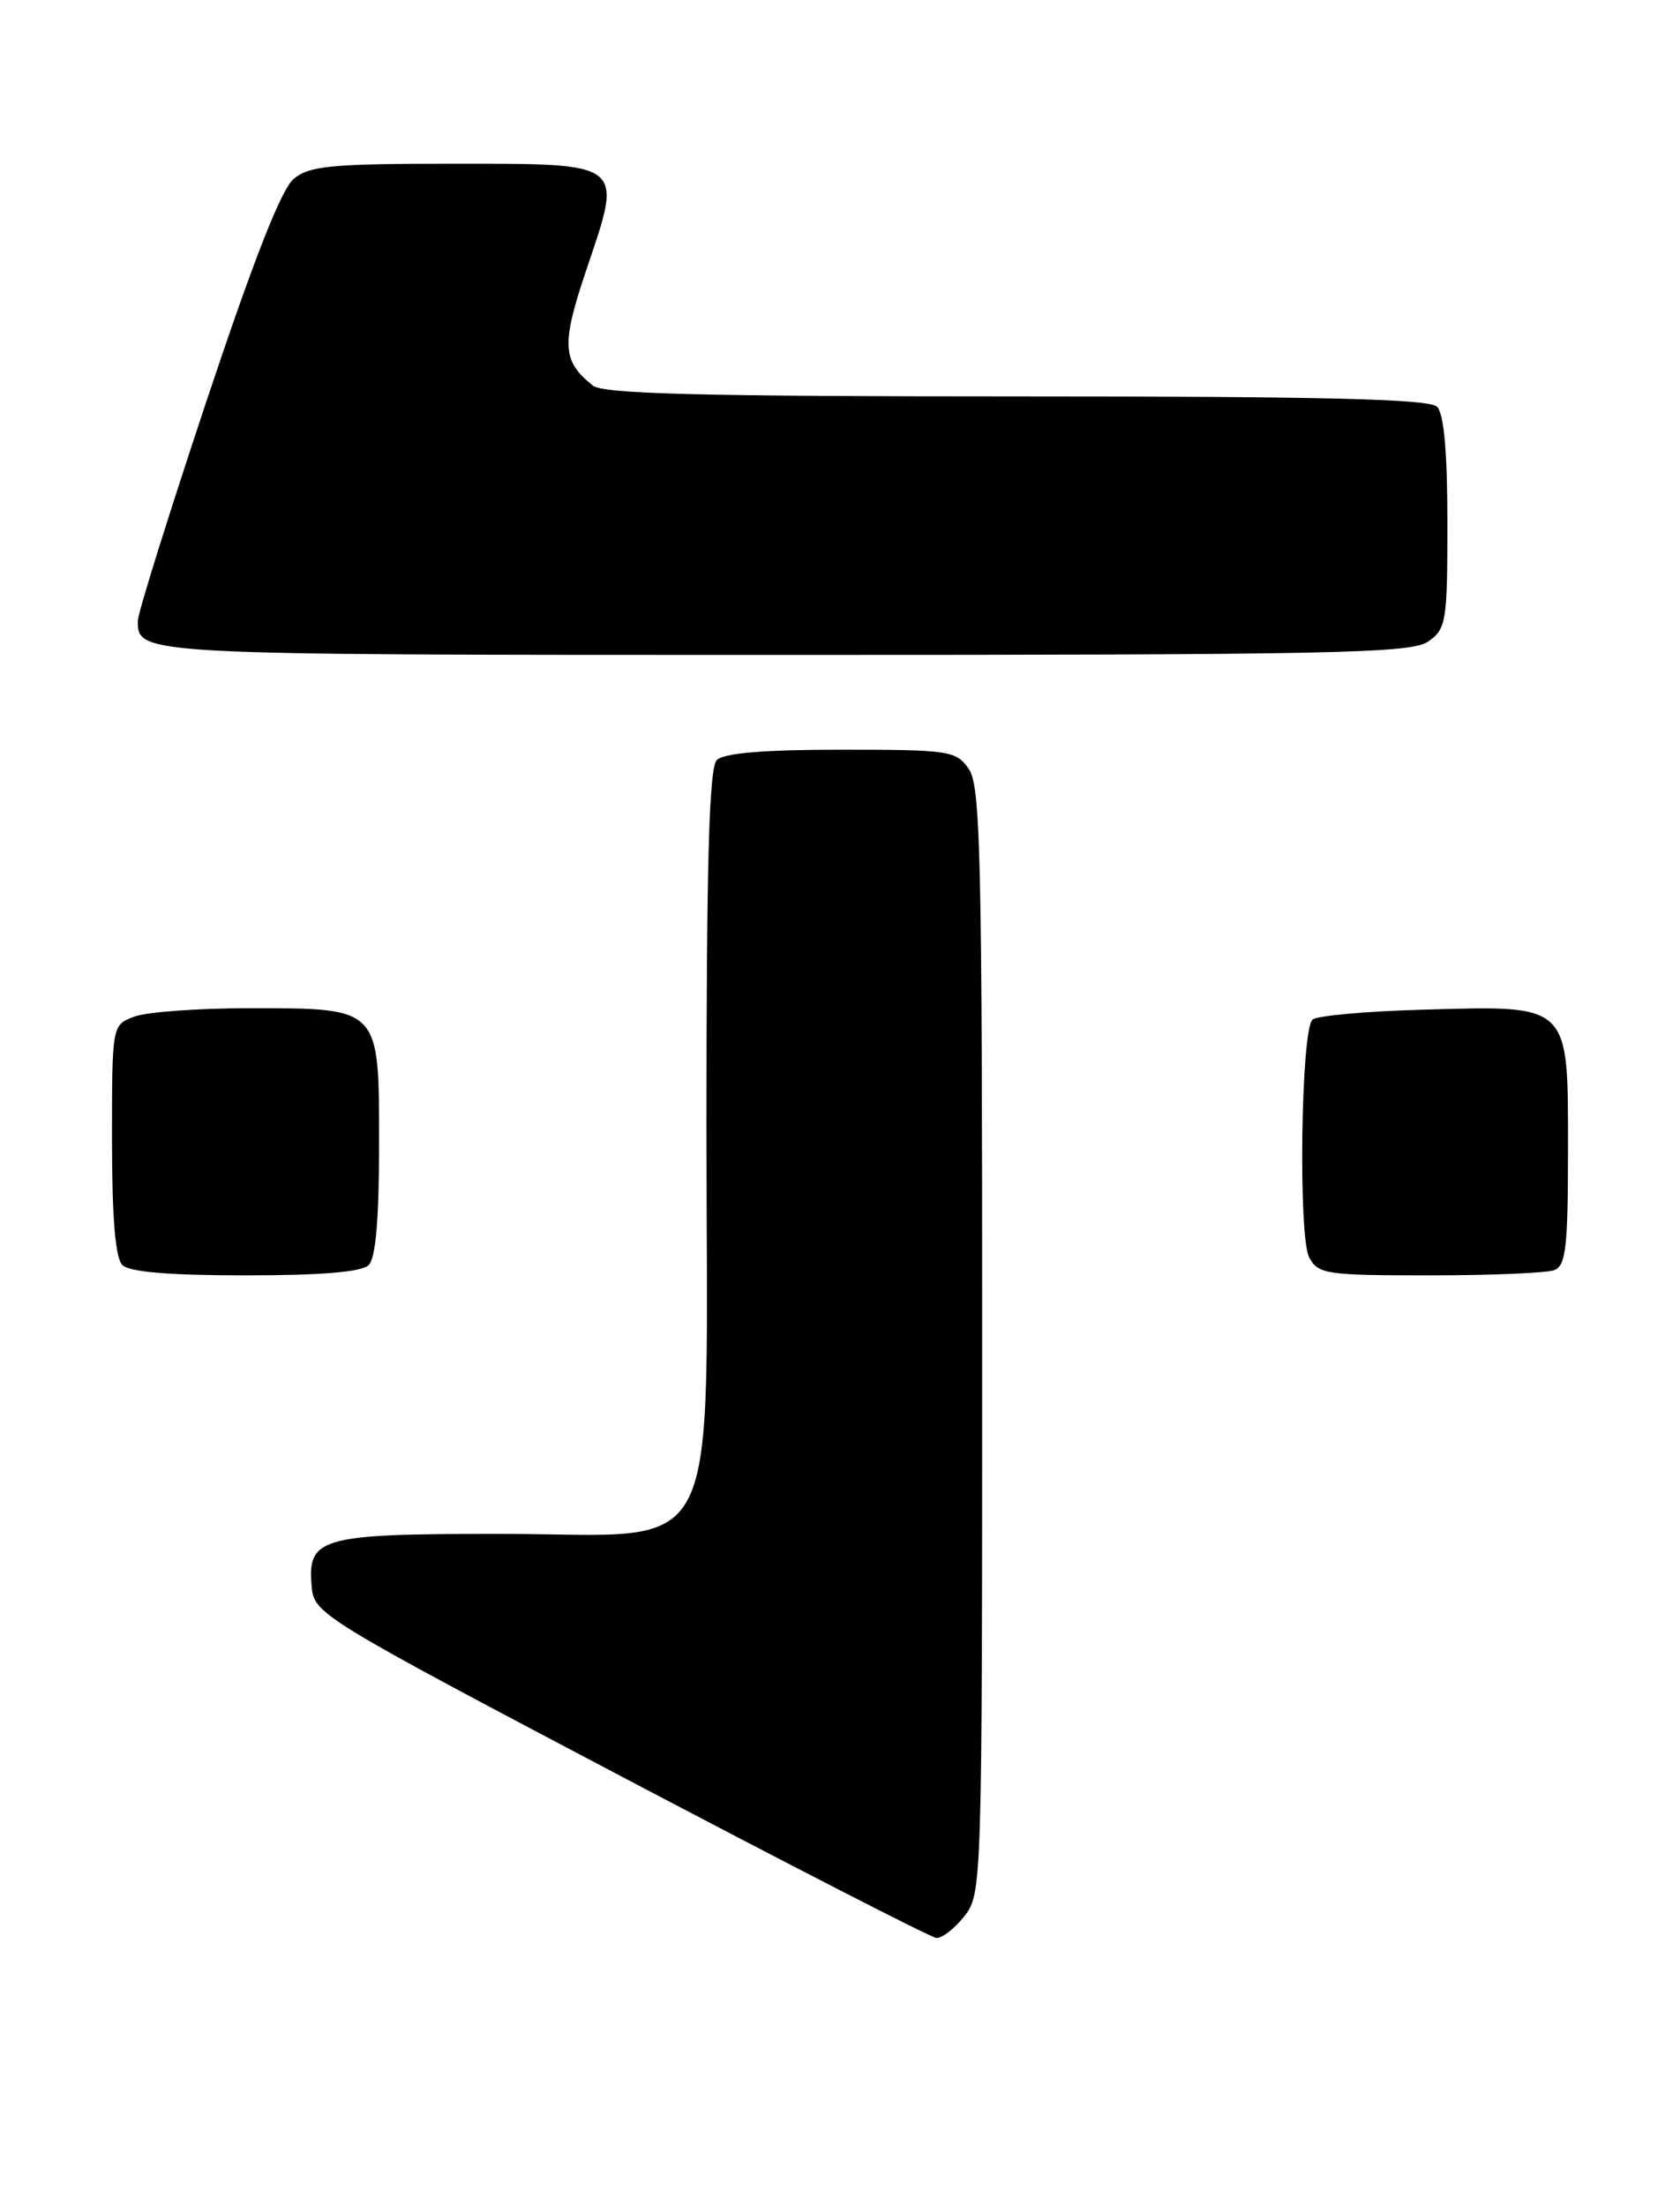 <?xml version="1.0" encoding="UTF-8" standalone="no"?>
<!DOCTYPE svg PUBLIC "-//W3C//DTD SVG 1.1//EN" "http://www.w3.org/Graphics/SVG/1.1/DTD/svg11.dtd" >
<svg xmlns="http://www.w3.org/2000/svg" xmlns:xlink="http://www.w3.org/1999/xlink" version="1.1" viewBox="0 0 195 256">
 <g >
 <path fill="currentColor"
d=" M 111.93 222.37 C 113.98 219.76 114.00 218.96 114.00 155.59 C 114.00 99.15 113.81 91.18 112.44 89.22 C 110.97 87.12 110.19 87.00 97.64 87.00 C 88.68 87.00 84.01 87.39 83.20 88.20 C 82.31 89.09 82.00 99.89 82.00 130.62 C 82.00 182.78 84.43 178.00 57.98 178.00 C 36.99 178.00 35.61 178.40 36.20 184.32 C 36.49 187.27 37.87 188.11 72.00 206.08 C 91.53 216.36 108.03 224.83 108.68 224.89 C 109.33 224.95 110.79 223.81 111.93 222.37 Z  M 42.80 146.80 C 43.61 145.99 44.00 141.43 44.00 132.86 C 44.00 116.78 44.21 117.00 28.84 117.00 C 22.95 117.00 16.98 117.44 15.57 117.98 C 13.00 118.95 13.00 118.95 13.00 132.28 C 13.00 141.31 13.39 145.99 14.20 146.80 C 15.01 147.61 19.64 148.00 28.50 148.00 C 37.36 148.00 41.99 147.61 42.80 146.80 Z  M 180.42 147.39 C 181.75 146.88 182.00 144.69 182.00 133.42 C 182.00 116.34 182.36 116.68 165.13 117.17 C 158.55 117.35 152.79 117.87 152.33 118.33 C 151.00 119.66 150.68 143.53 151.96 145.92 C 153.00 147.86 153.92 148.00 165.95 148.00 C 173.04 148.00 179.55 147.73 180.42 147.39 Z  M 165.78 74.44 C 167.87 72.98 168.00 72.16 168.00 60.64 C 168.00 52.45 167.60 48.00 166.80 47.20 C 165.90 46.30 153.69 46.00 117.99 46.00 C 81.41 46.00 70.02 45.71 68.82 44.75 C 65.23 41.89 65.13 39.99 68.09 31.22 C 72.32 18.73 72.66 19.00 52.58 19.00 C 38.47 19.00 35.93 19.24 34.10 20.75 C 32.65 21.95 29.47 30.05 23.99 46.48 C 19.60 59.66 16.00 71.16 16.00 72.03 C 16.00 76.01 15.82 76.00 90.98 76.00 C 155.05 76.00 163.82 75.82 165.78 74.44 Z "/>
</g>
</svg>